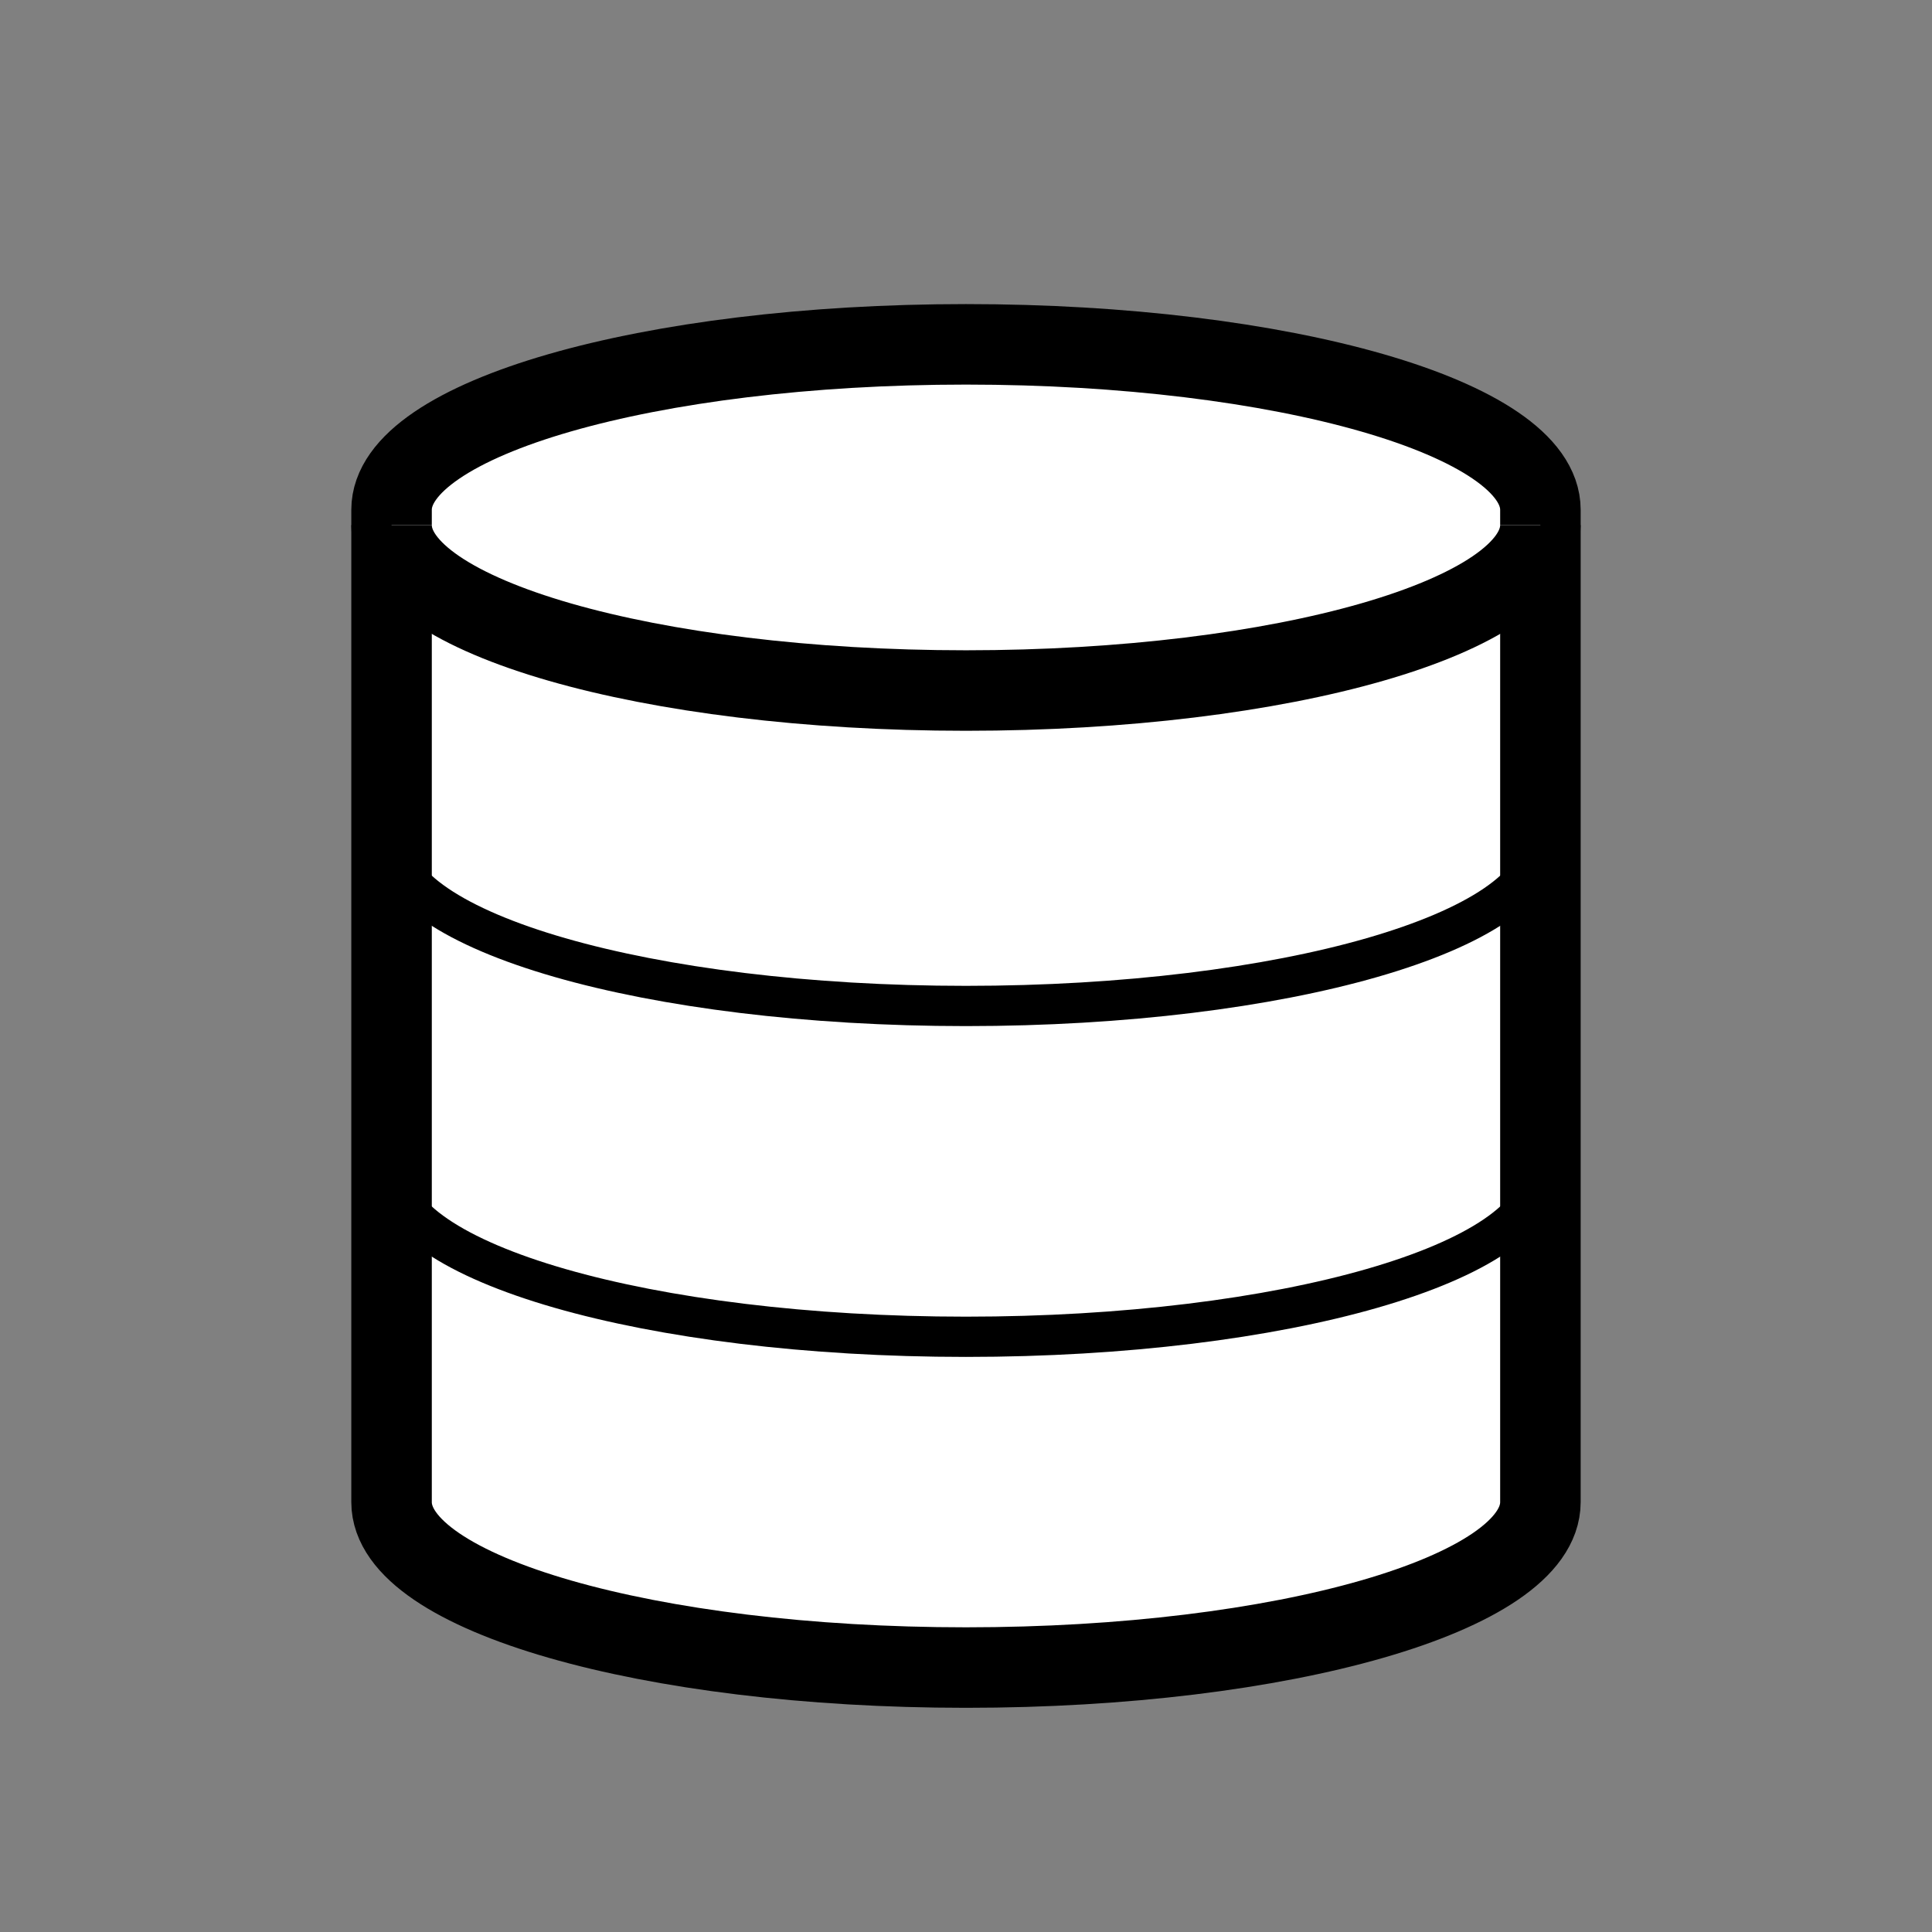<?xml version="1.0" encoding="utf-8"?>
<!-- Generator: Adobe Illustrator 15.1.0, SVG Export Plug-In . SVG Version: 6.00 Build 0)  -->
<!DOCTYPE svg PUBLIC "-//W3C//DTD SVG 1.1//EN" "http://www.w3.org/Graphics/SVG/1.1/DTD/svg11.dtd">
<svg version="1.1" id="Layer_1" xmlns="http://www.w3.org/2000/svg" xmlns:xlink="http://www.w3.org/1999/xlink" x="0px" y="0px"
	 width="48px" height="48px" viewBox="0 0 48 48" enable-background="new 0 0 48 48" xml:space="preserve">
<rect x="0" y="0" width="48" height="48" fill="#808080" stroke="none"/>
<g>
	<path fill="#FFFFFF" stroke="#000000" stroke-width="2" stroke-miterlimit="10" d="M38.271,12.665v24.656
		c0,2.27-6.389,4.109-14.272,4.109c-7.882,0-14.271-1.84-14.271-4.109V12.665c0-2.27,6.39-4.11,14.271-4.11
		C31.883,8.555,38.271,10.395,38.271,12.665z"/>
	<path fill="none" stroke="#000000" stroke-miterlimit="10" d="M38.271,20.884c0,2.27-6.389,4.109-14.272,4.109
		c-7.882,0-14.271-1.84-14.271-4.109"/>
	<path fill="none" stroke="#000000" stroke-miterlimit="10" d="M38.271,29.103c0,2.27-6.389,4.109-14.272,4.109
		c-7.882,0-14.271-1.84-14.271-4.109"/>
	<path fill="#FFFFFF" stroke="#000000" stroke-width="2" stroke-miterlimit="10" d="M38.271,13.047c0,2.27-6.389,4.109-14.272,4.109
		c-7.882,0-14.271-1.84-14.271-4.109"/>
</g>
</svg>
